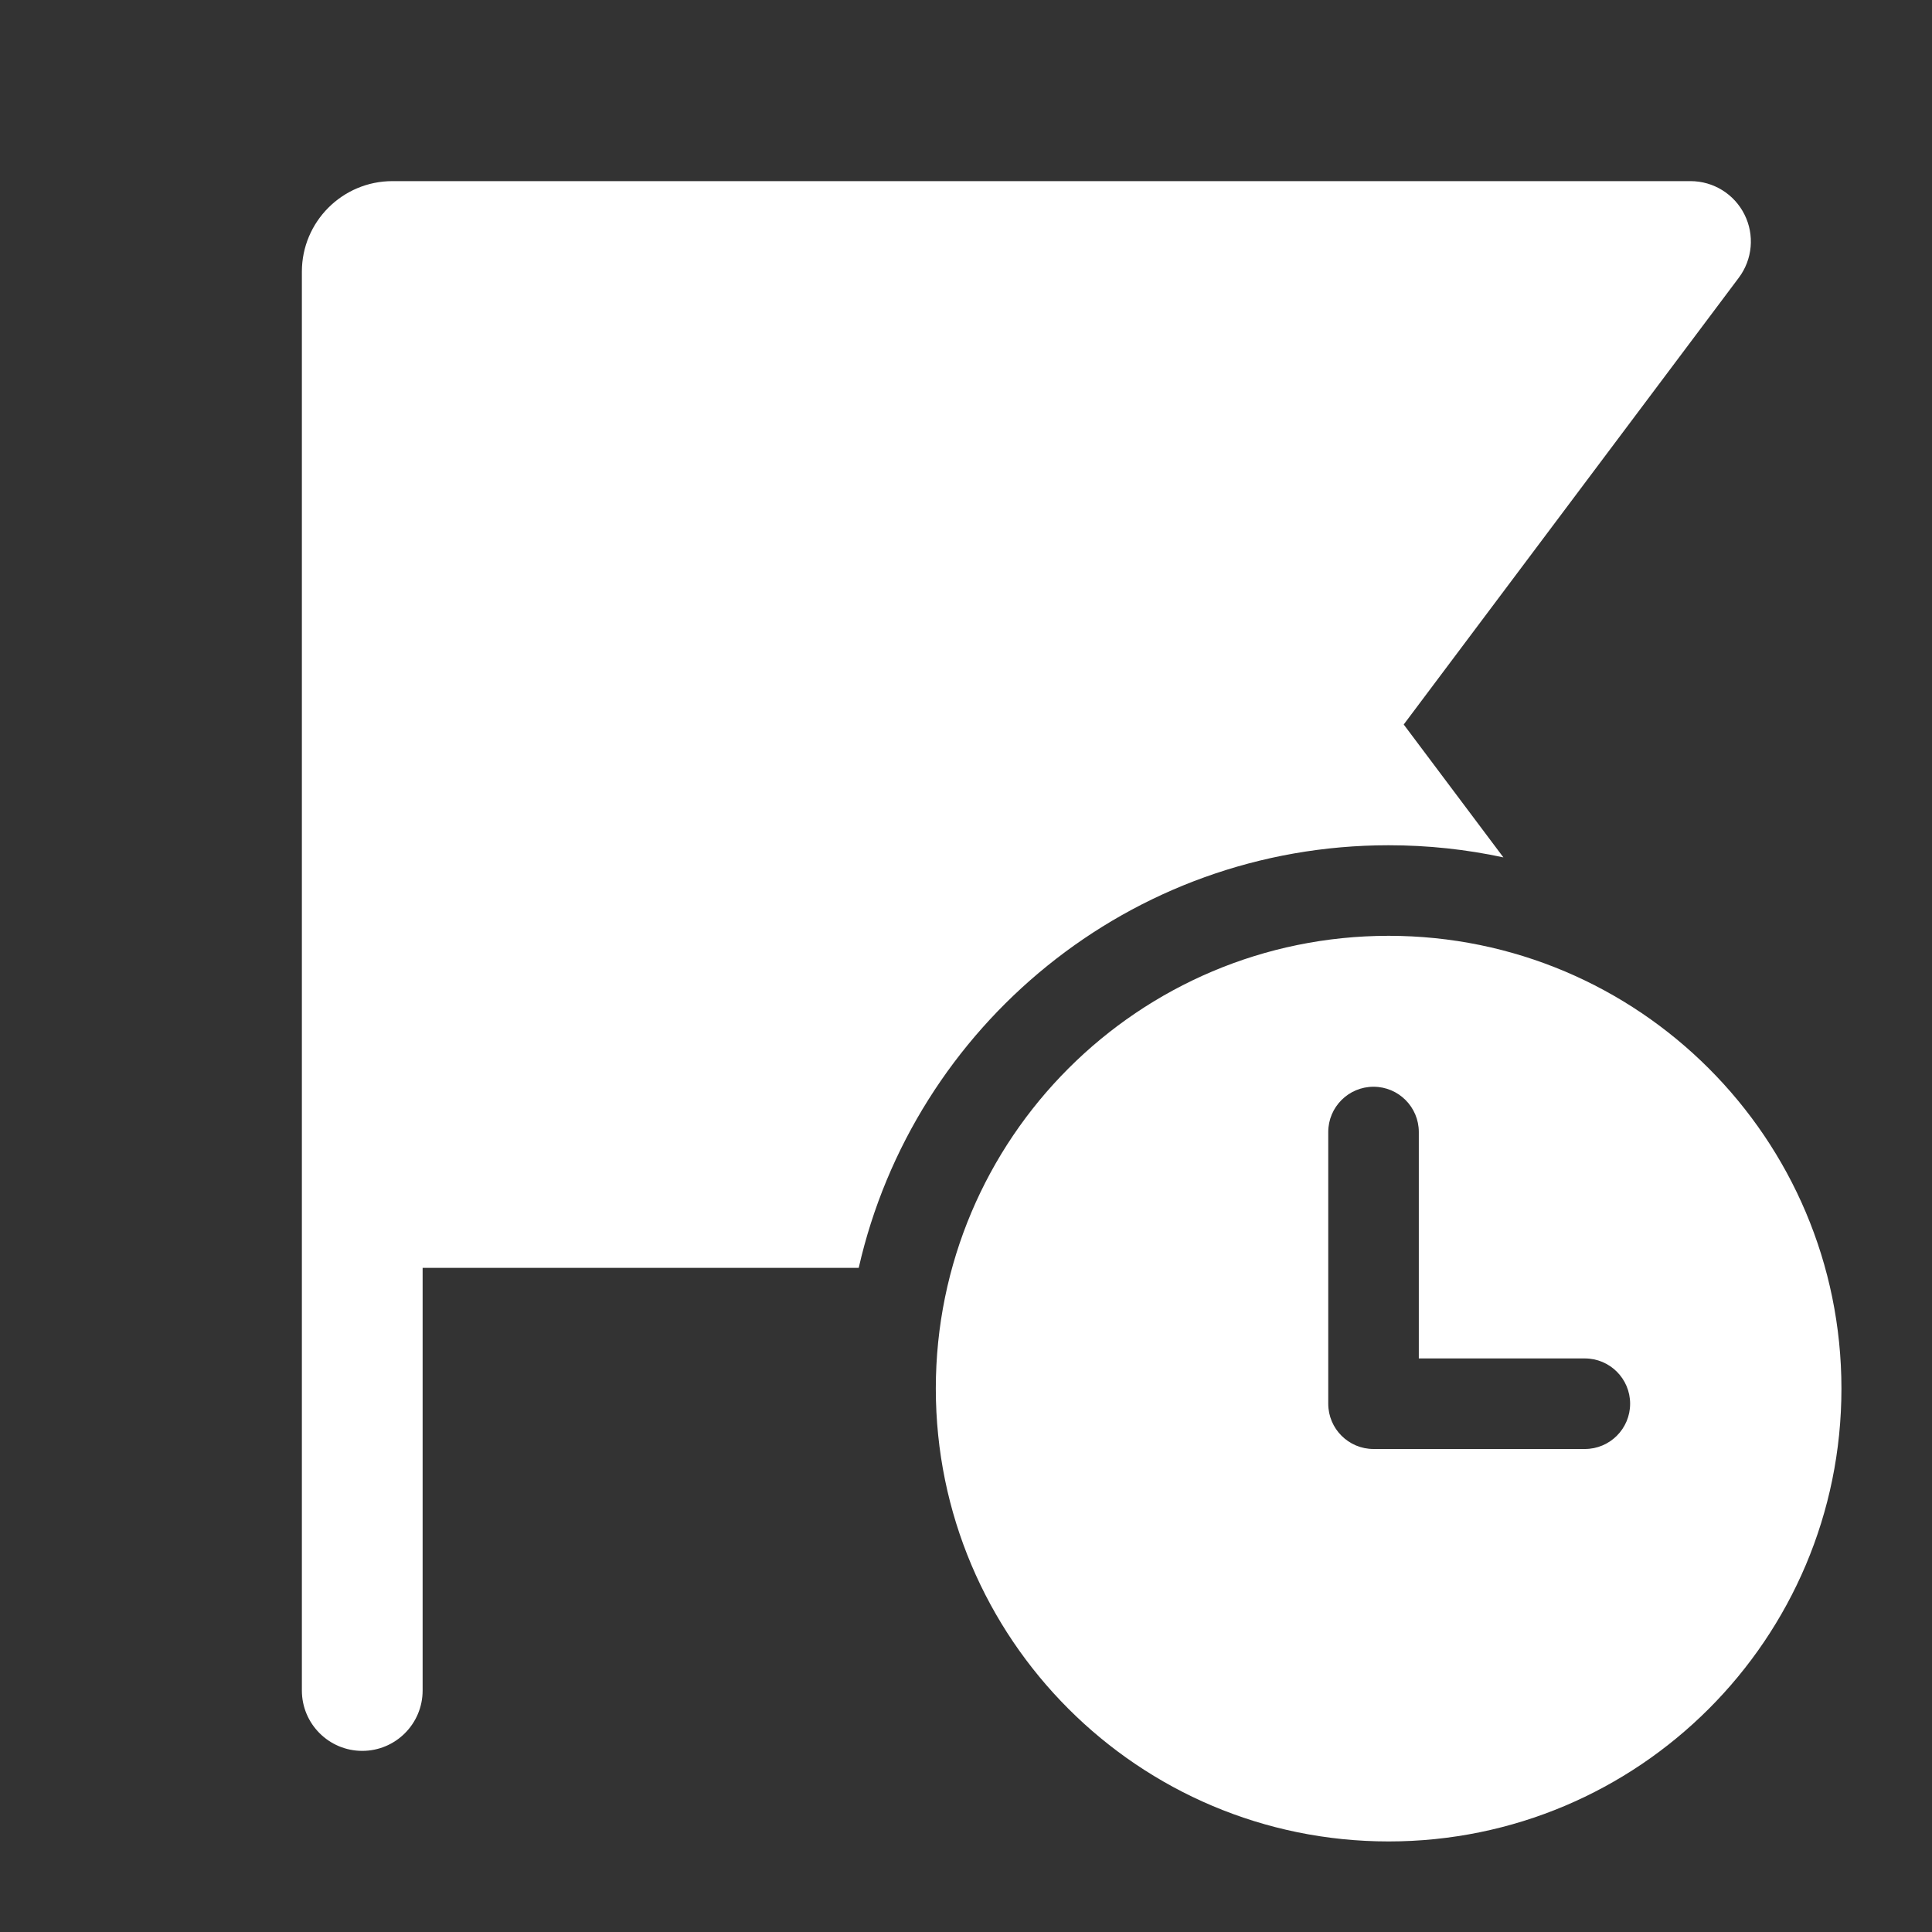 <svg width="32" height="32" viewBox="0 0 32 32" fill="none" xmlns="http://www.w3.org/2000/svg">
<rect x="0" y="0" width="32" height="32" fill="#333333" stroke="none"/>
<path d="M6.5 3C5.672 3 5 3.672 5 4.5V28C5 28.552 5.448 29 6 29C6.552 29 7 28.552 7 28V21H14.223C15.133 16.992 18.717 14 23 14C23.652 14 24.288 14.069 24.901 14.201L23.25 12L28.8 4.6C29.027 4.297 29.064 3.892 28.894 3.553C28.725 3.214 28.379 3 28 3H6.5ZM23 30.5C18.858 30.5 15.5 27.142 15.5 23C15.5 18.858 18.858 15.5 23 15.5C27.142 15.5 30.5 18.858 30.5 23C30.5 27.142 27.142 30.5 23 30.5ZM22.75 18C22.336 18 22 18.336 22 18.75V23.25C22 23.664 22.336 24 22.75 24H26.25C26.664 24 27 23.664 27 23.25C27 22.836 26.664 22.5 26.25 22.5H23.5V18.75C23.5 18.336 23.164 18 22.75 18Z" fill="#ffffff"/>
</svg>
